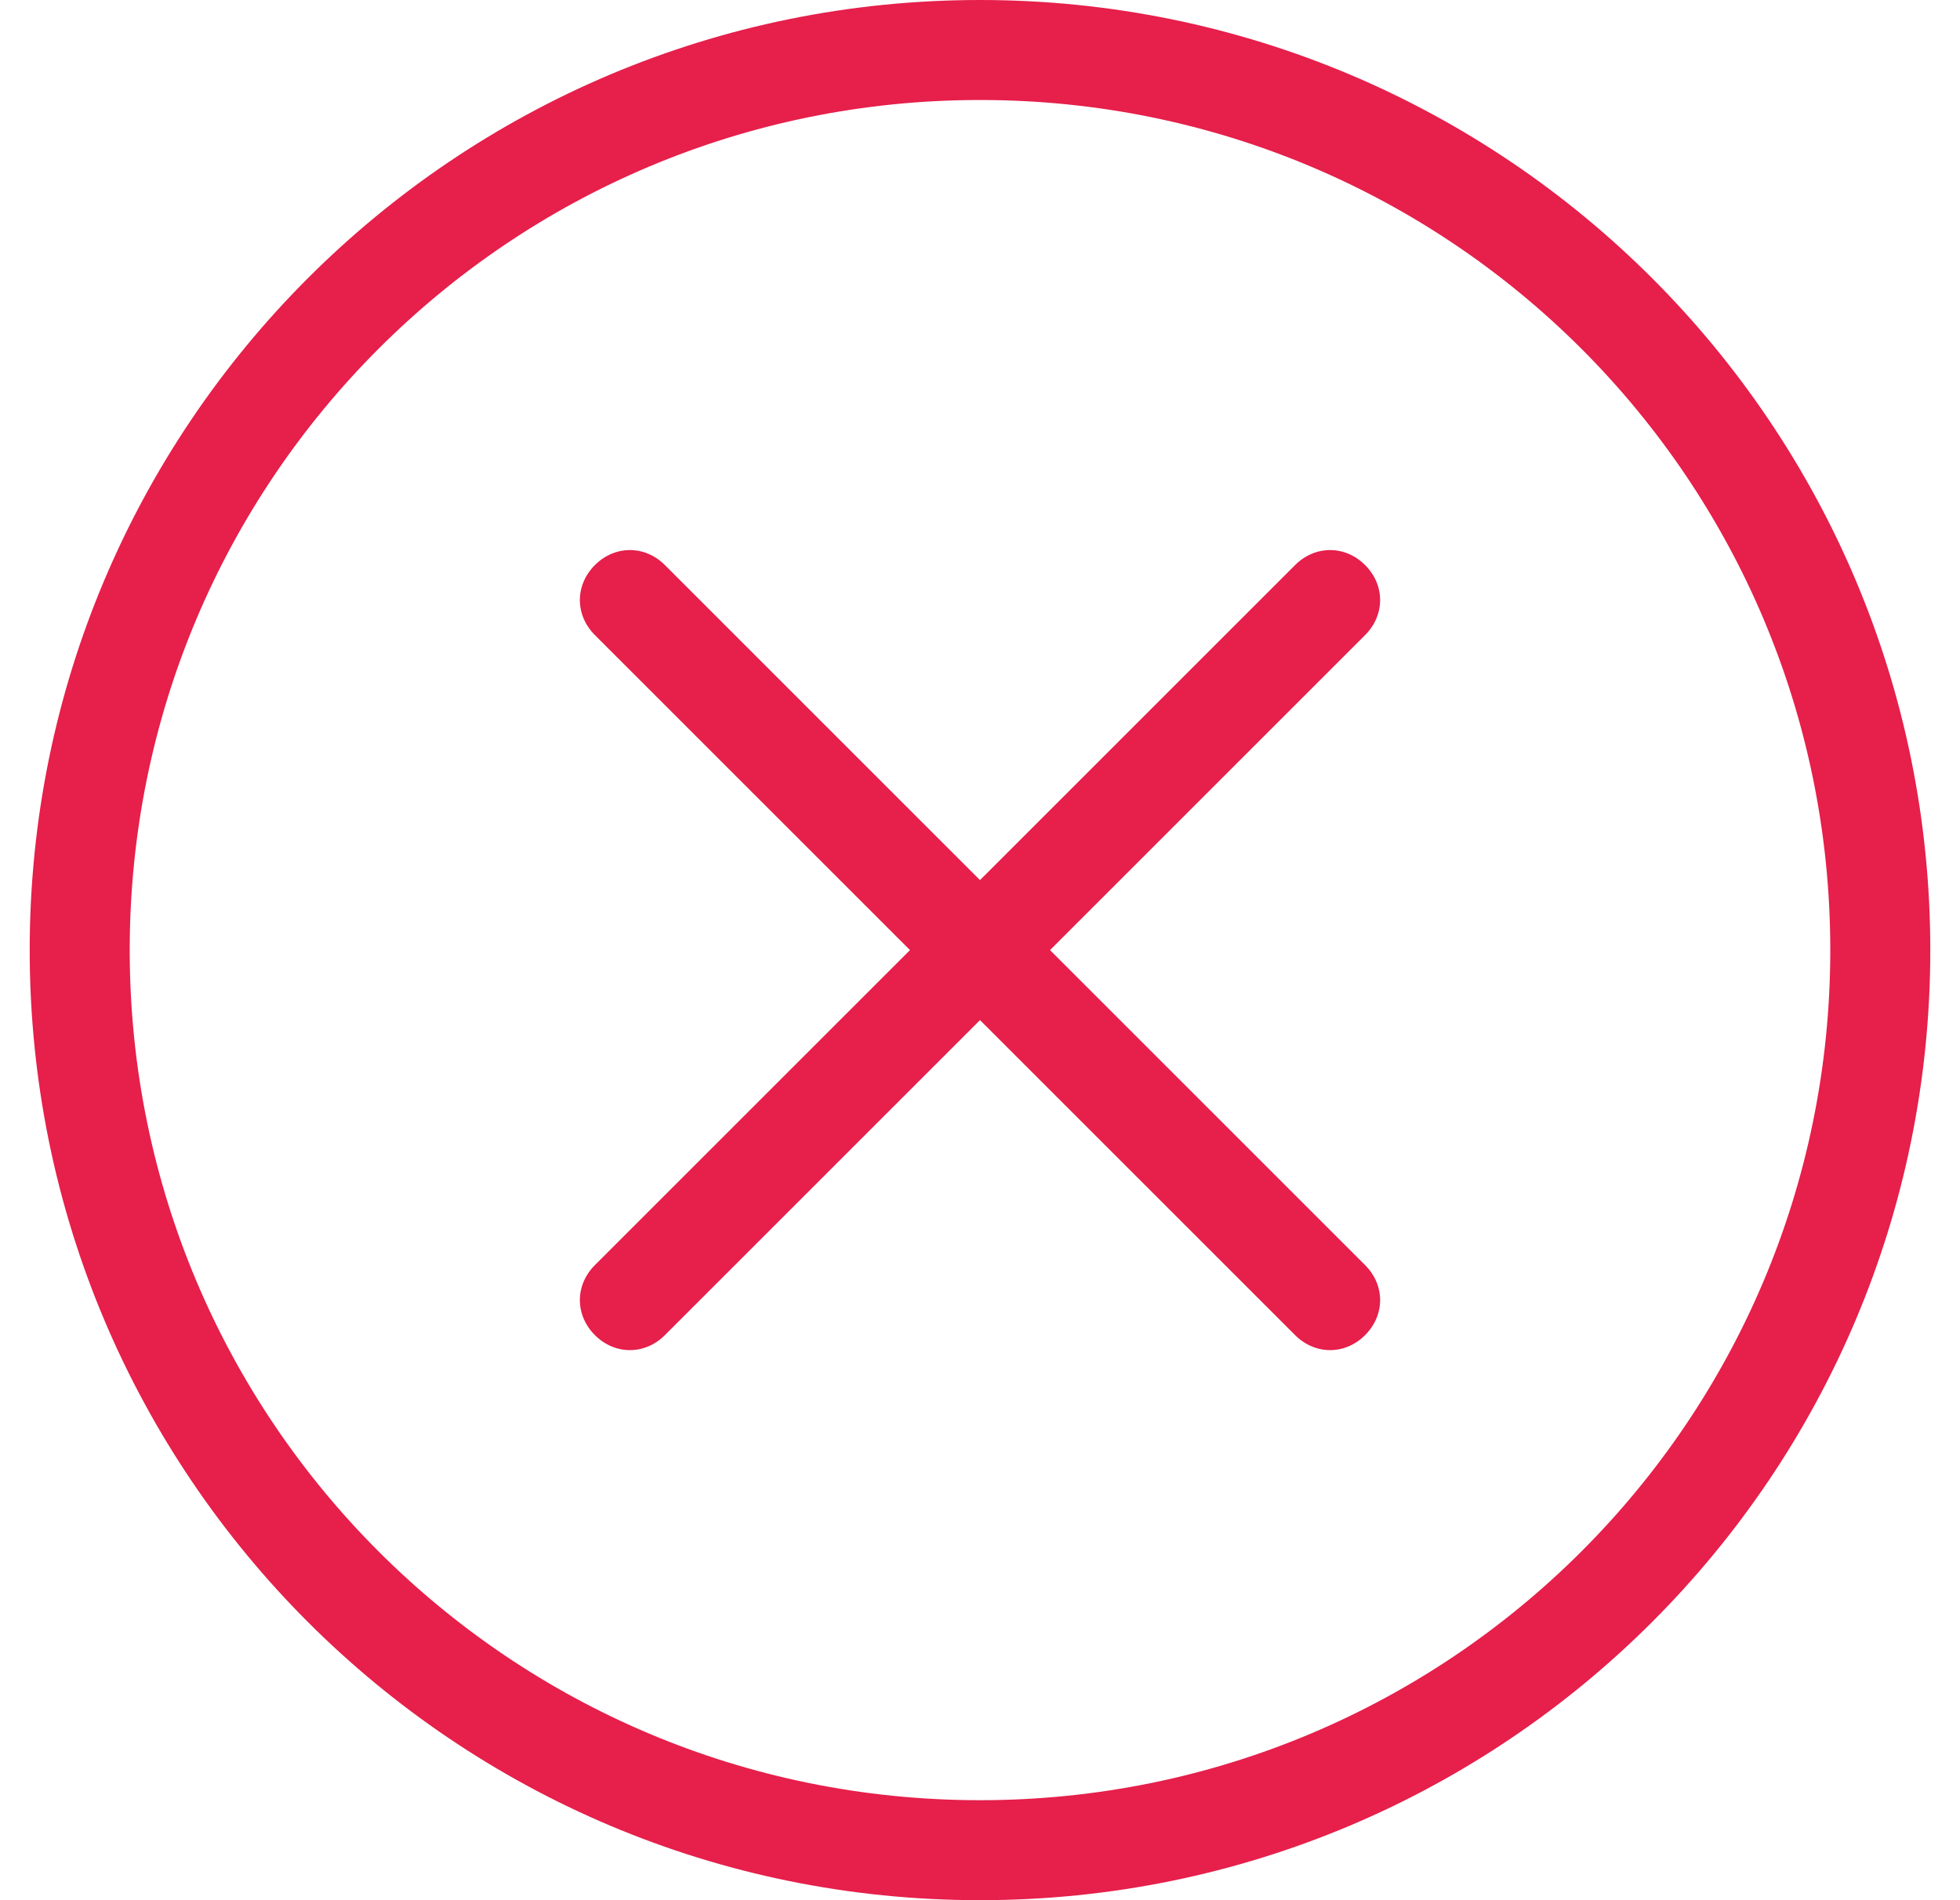 <svg width="33" height="32" viewBox="0 0 33 32" fill="none" xmlns="http://www.w3.org/2000/svg">
<path d="M16.5 0C7.658 0 0.5 7.158 0.5 16C0.5 24.842 7.658 32 16.5 32C25.342 32 32.5 24.842 32.5 16C32.5 7.158 25.342 0 16.5 0ZM16.5 30.316C8.584 30.316 2.184 23.916 2.184 16C2.184 8.084 8.584 1.684 16.5 1.684C24.416 1.684 30.816 8.084 30.816 16C30.816 23.916 24.416 30.316 16.5 30.316ZM17.679 16L22.984 10.695C23.321 10.358 23.321 9.853 22.984 9.516C22.647 9.179 22.142 9.179 21.805 9.516L16.5 14.821L11.195 9.516C10.858 9.179 10.353 9.179 10.016 9.516C9.679 9.853 9.679 10.358 10.016 10.695L15.321 16L10.016 21.305C9.679 21.642 9.679 22.147 10.016 22.484C10.353 22.821 10.858 22.821 11.195 22.484L16.5 17.179L21.805 22.484C22.142 22.821 22.647 22.821 22.984 22.484C23.321 22.147 23.321 21.642 22.984 21.305L17.679 16Z" fill="#E61F4B"/>
</svg>
